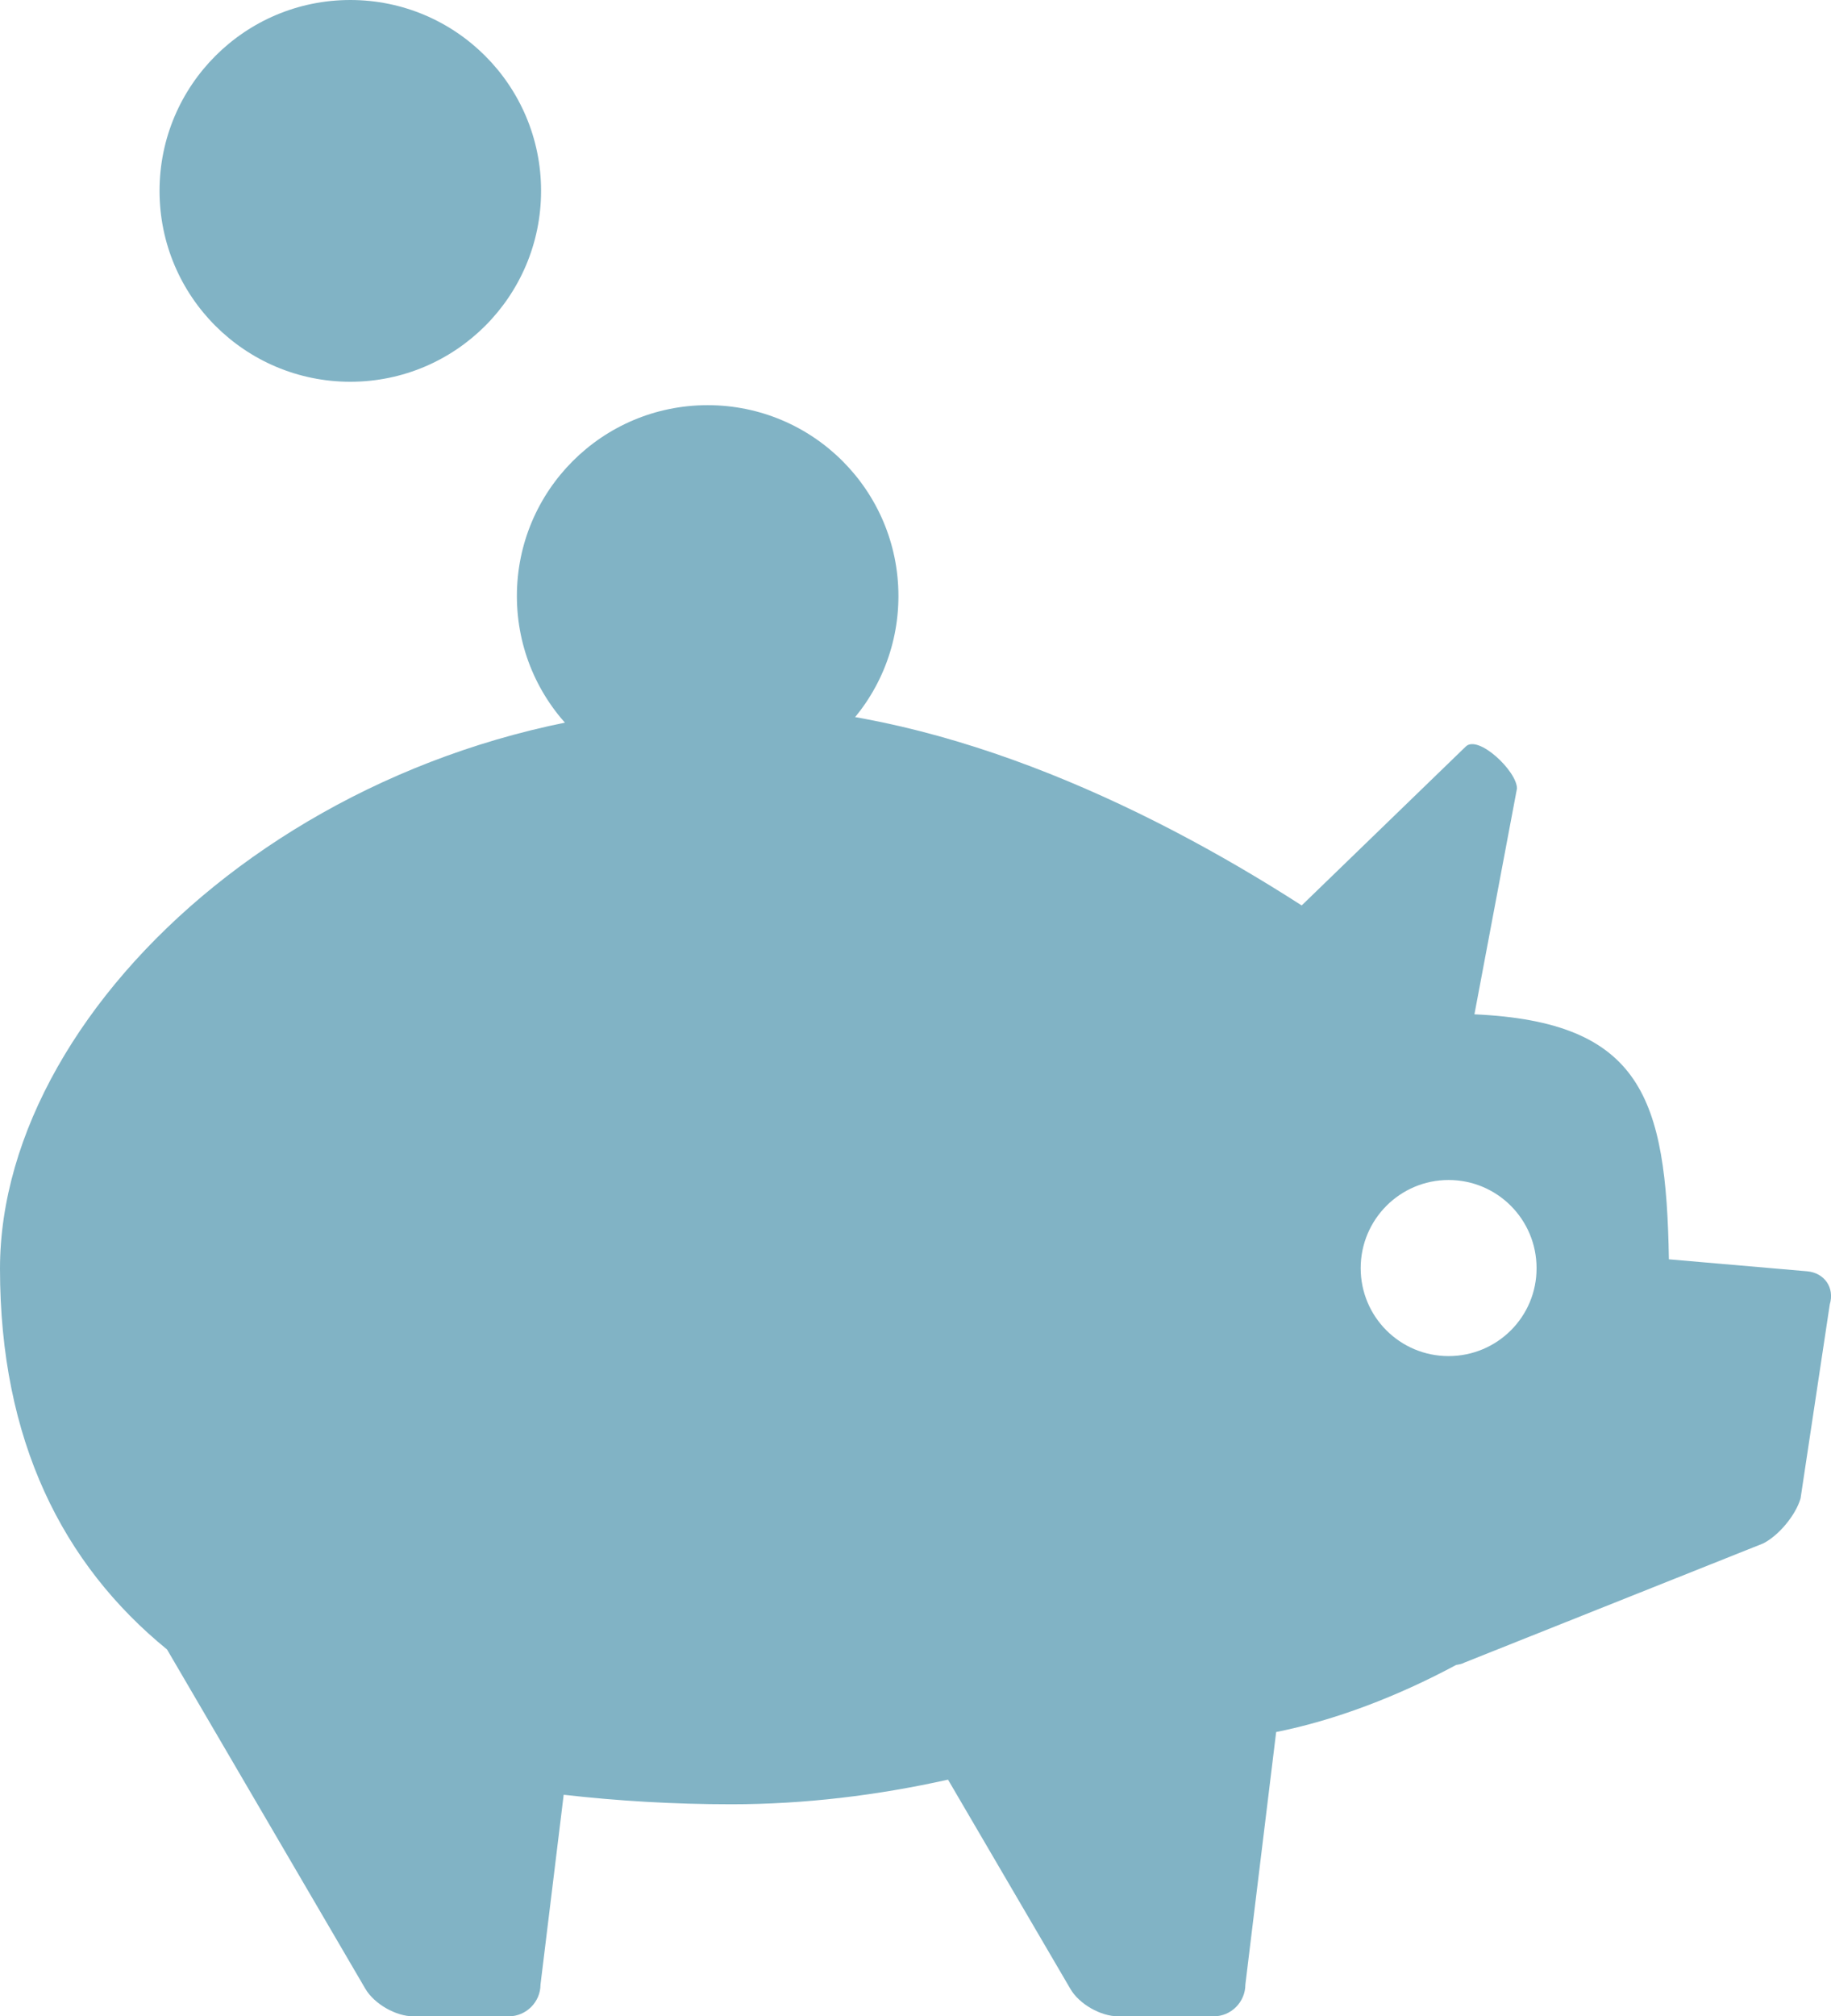 <?xml version="1.0" encoding="iso-8859-1"?>
<!-- Generator: Adobe Illustrator 16.0.4, SVG Export Plug-In . SVG Version: 6.00 Build 0)  -->
<!DOCTYPE svg PUBLIC "-//W3C//DTD SVG 1.1 Tiny//EN" "http://www.w3.org/Graphics/SVG/1.1/DTD/svg11-tiny.dtd">
<svg version="1.1" baseProfile="tiny" id="Layer_1" xmlns="http://www.w3.org/2000/svg" xmlns:xlink="http://www.w3.org/1999/xlink"
	 x="0px" y="0px" width="16.355px" height="18px" viewBox="0 0 16.355 18" xml:space="preserve">
<circle fill="#81B3C5" cx="3.129" cy="1.704" r="1.704"/>
<circle fill="#81B3C5" cx="6.321" cy="5.321" r="1.704"/>
<path fill="#81B3C5" d="M16.142,11.349l-1.235-0.107c-0.024-1.436-0.241-2.12-1.737-2.187l0.38-2.016
	c0-0.156-0.348-0.484-0.458-0.374l-1.465,1.418c-1.446-0.93-3.299-1.782-5.095-1.782C2.924,6.302,0,8.921,0,11.326
	c0,1.533,0.56,2.639,1.492,3.399l1.772,3.03C3.344,17.89,3.536,18,3.692,18h0.852c0.156,0,0.284-0.128,0.284-0.284l0.207-1.694
	c0.481,0.055,0.981,0.085,1.498,0.085c0.651,0,1.303-0.079,1.935-0.22l1.093,1.868C9.639,17.89,9.831,18,9.988,18h0.853
	c0.156,0,0.283-0.128,0.283-0.284l0.275-2.254c0.523-0.104,1.083-0.317,1.608-0.599c0.024-0.004,0.048-0.007,0.074-0.021
	l2.669-1.064c0.139-0.071,0.289-0.251,0.333-0.401l0.261-1.732C16.389,11.496,16.297,11.363,16.142,11.349z M12.939,12.106
	c-0.434,0-0.785-0.351-0.785-0.785c0-0.435,0.352-0.787,0.785-0.787c0.435,0,0.786,0.352,0.786,0.787
	C13.726,11.755,13.374,12.106,12.939,12.106z"/>
</svg>
